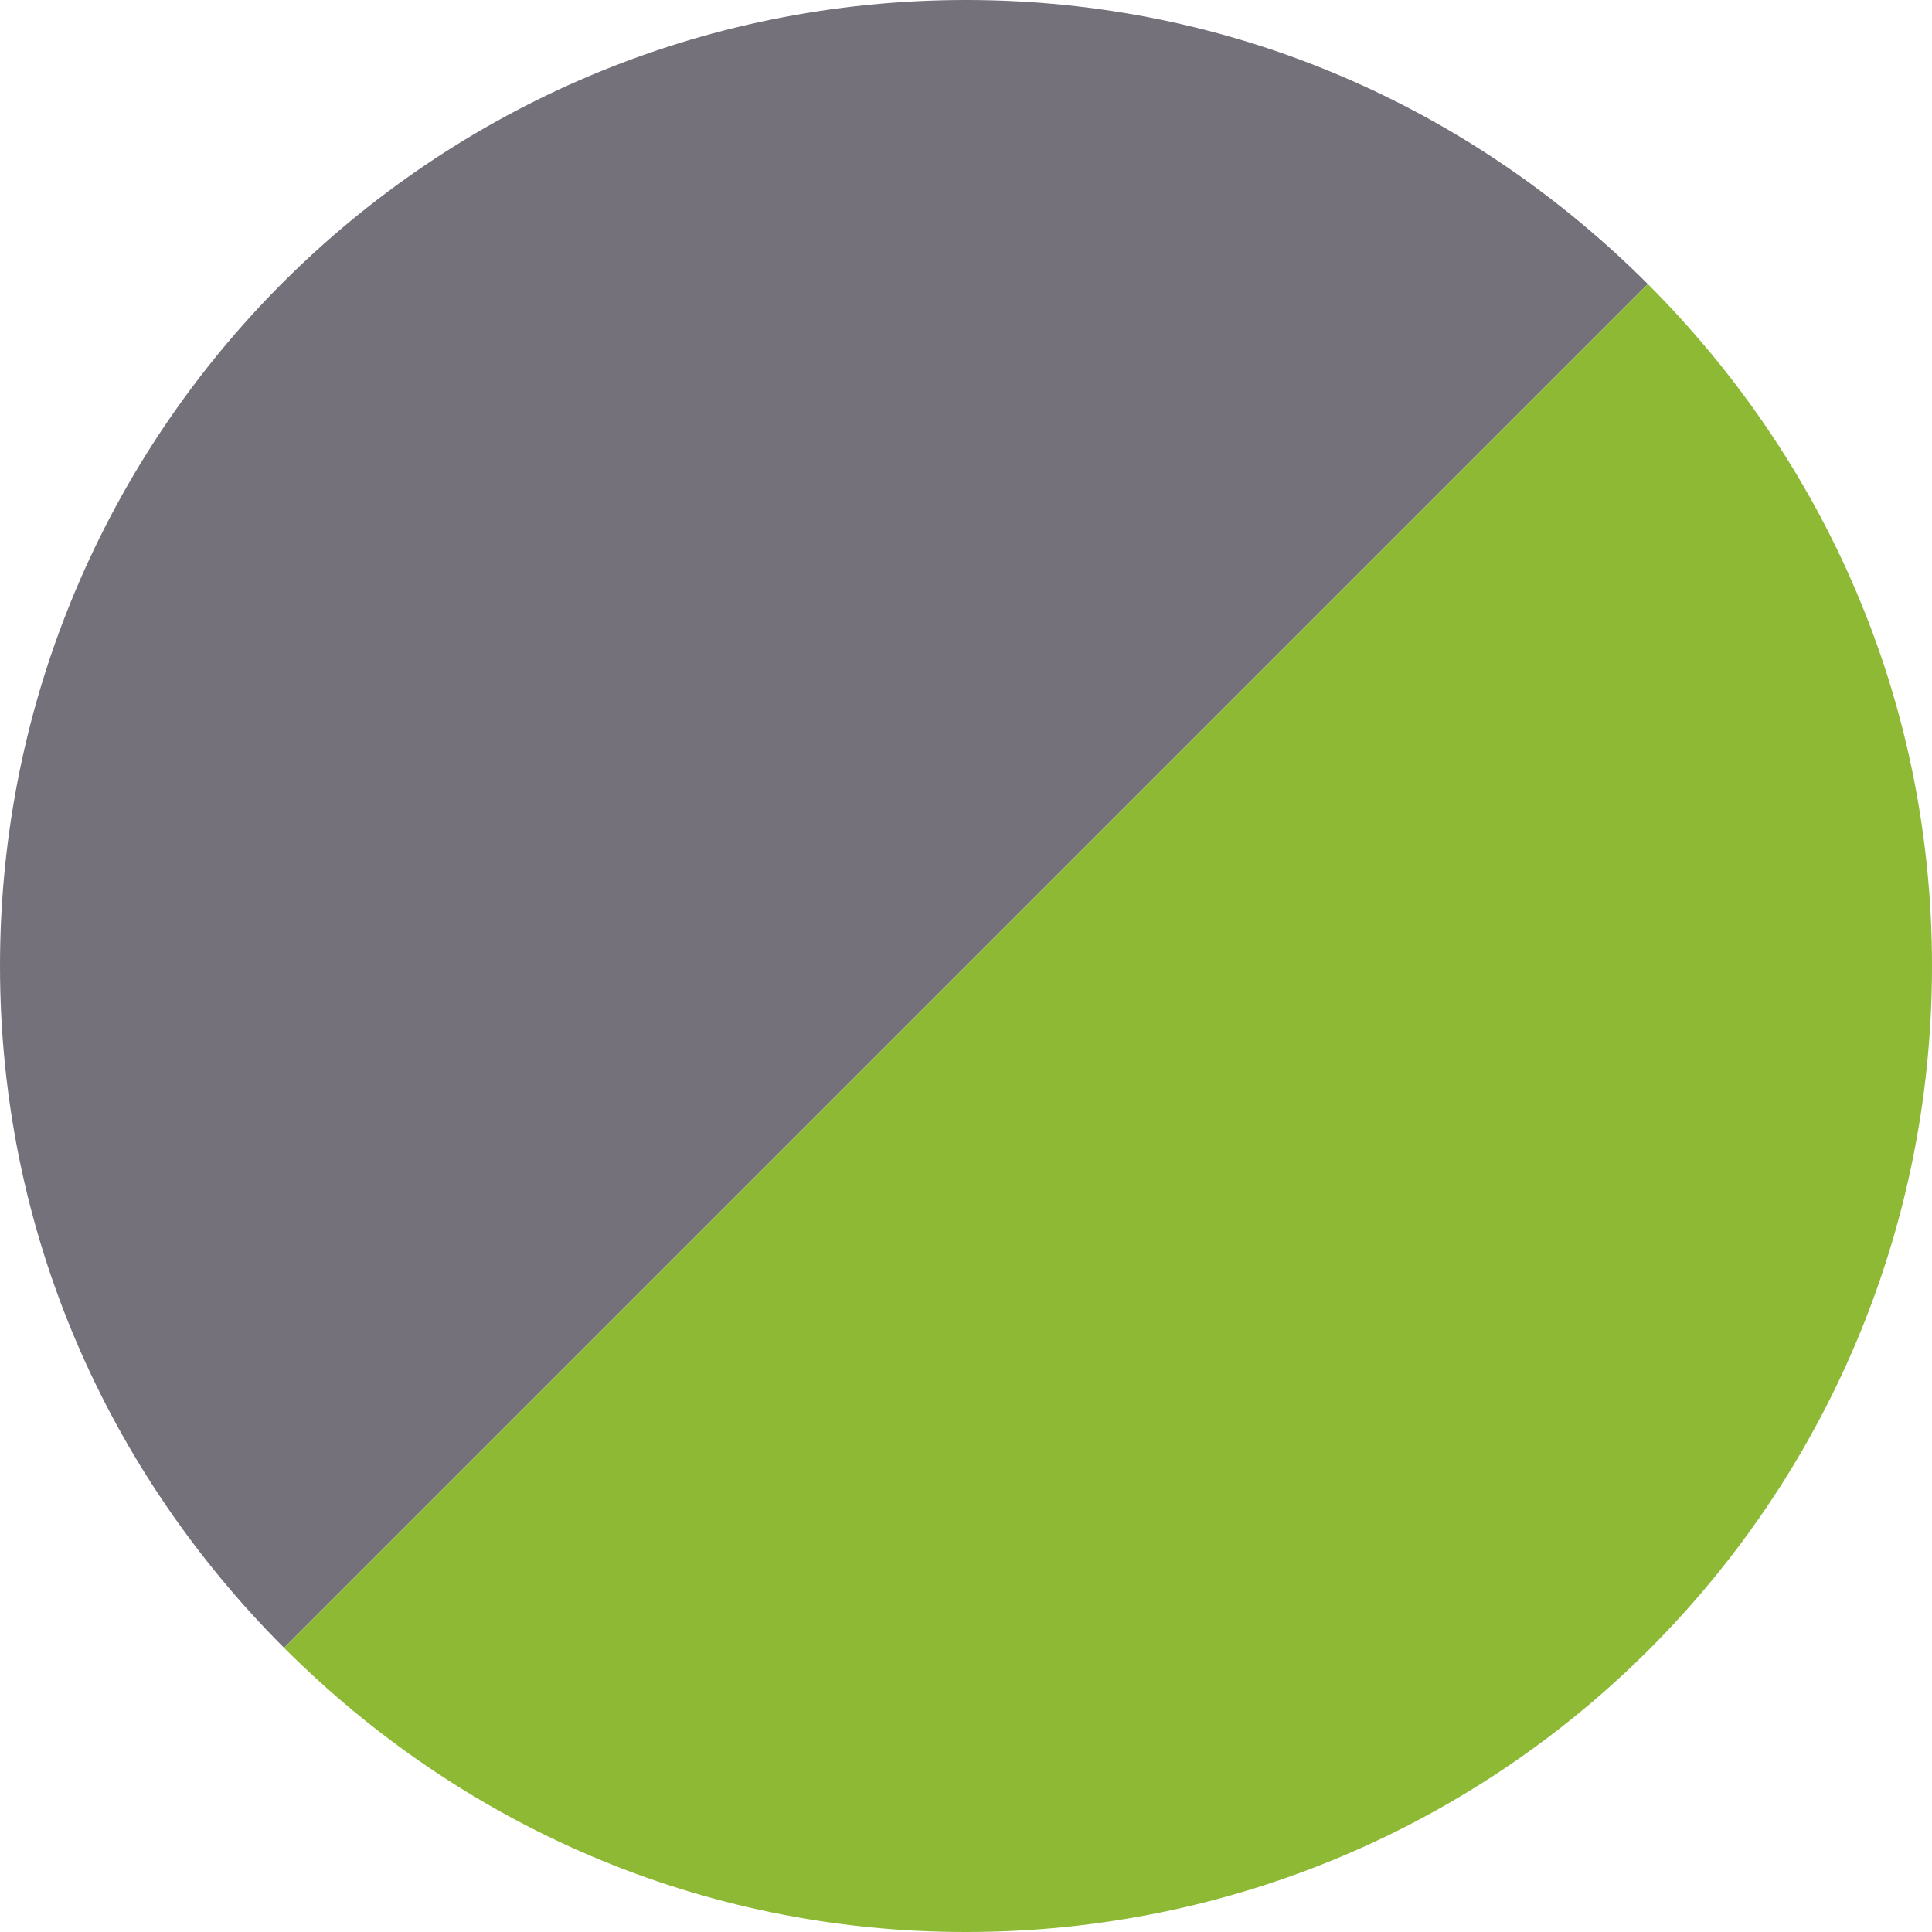 <?xml version="1.0" encoding="utf-8"?>
<!-- Generator: Adobe Illustrator 23.0.6, SVG Export Plug-In . SVG Version: 6.00 Build 0)  -->
<svg version="1.1" id="Ebene_1" xmlns="http://www.w3.org/2000/svg" xmlns:xlink="http://www.w3.org/1999/xlink" x="0px" y="0px"
	 viewBox="0 0 34 34" style="enable-background:new 0 0 34 34;" xml:space="preserve">
<style type="text/css">
	.st0{fill:#74717B;}
	.st1{fill:#8EB935;}
</style>
<path class="st0" d="M17,0C7.6,0,0,7.6,0,17c0,4.7,1.9,8.9,5,12L29,5C25.9,1.9,21.7,0,17,0z"/>
<path class="st1" d="M34,17c0-4.7-1.9-8.9-5-12L5,29c3.1,3.1,7.3,5,12,5C26.4,34,34,26.4,34,17z"/>
</svg>
